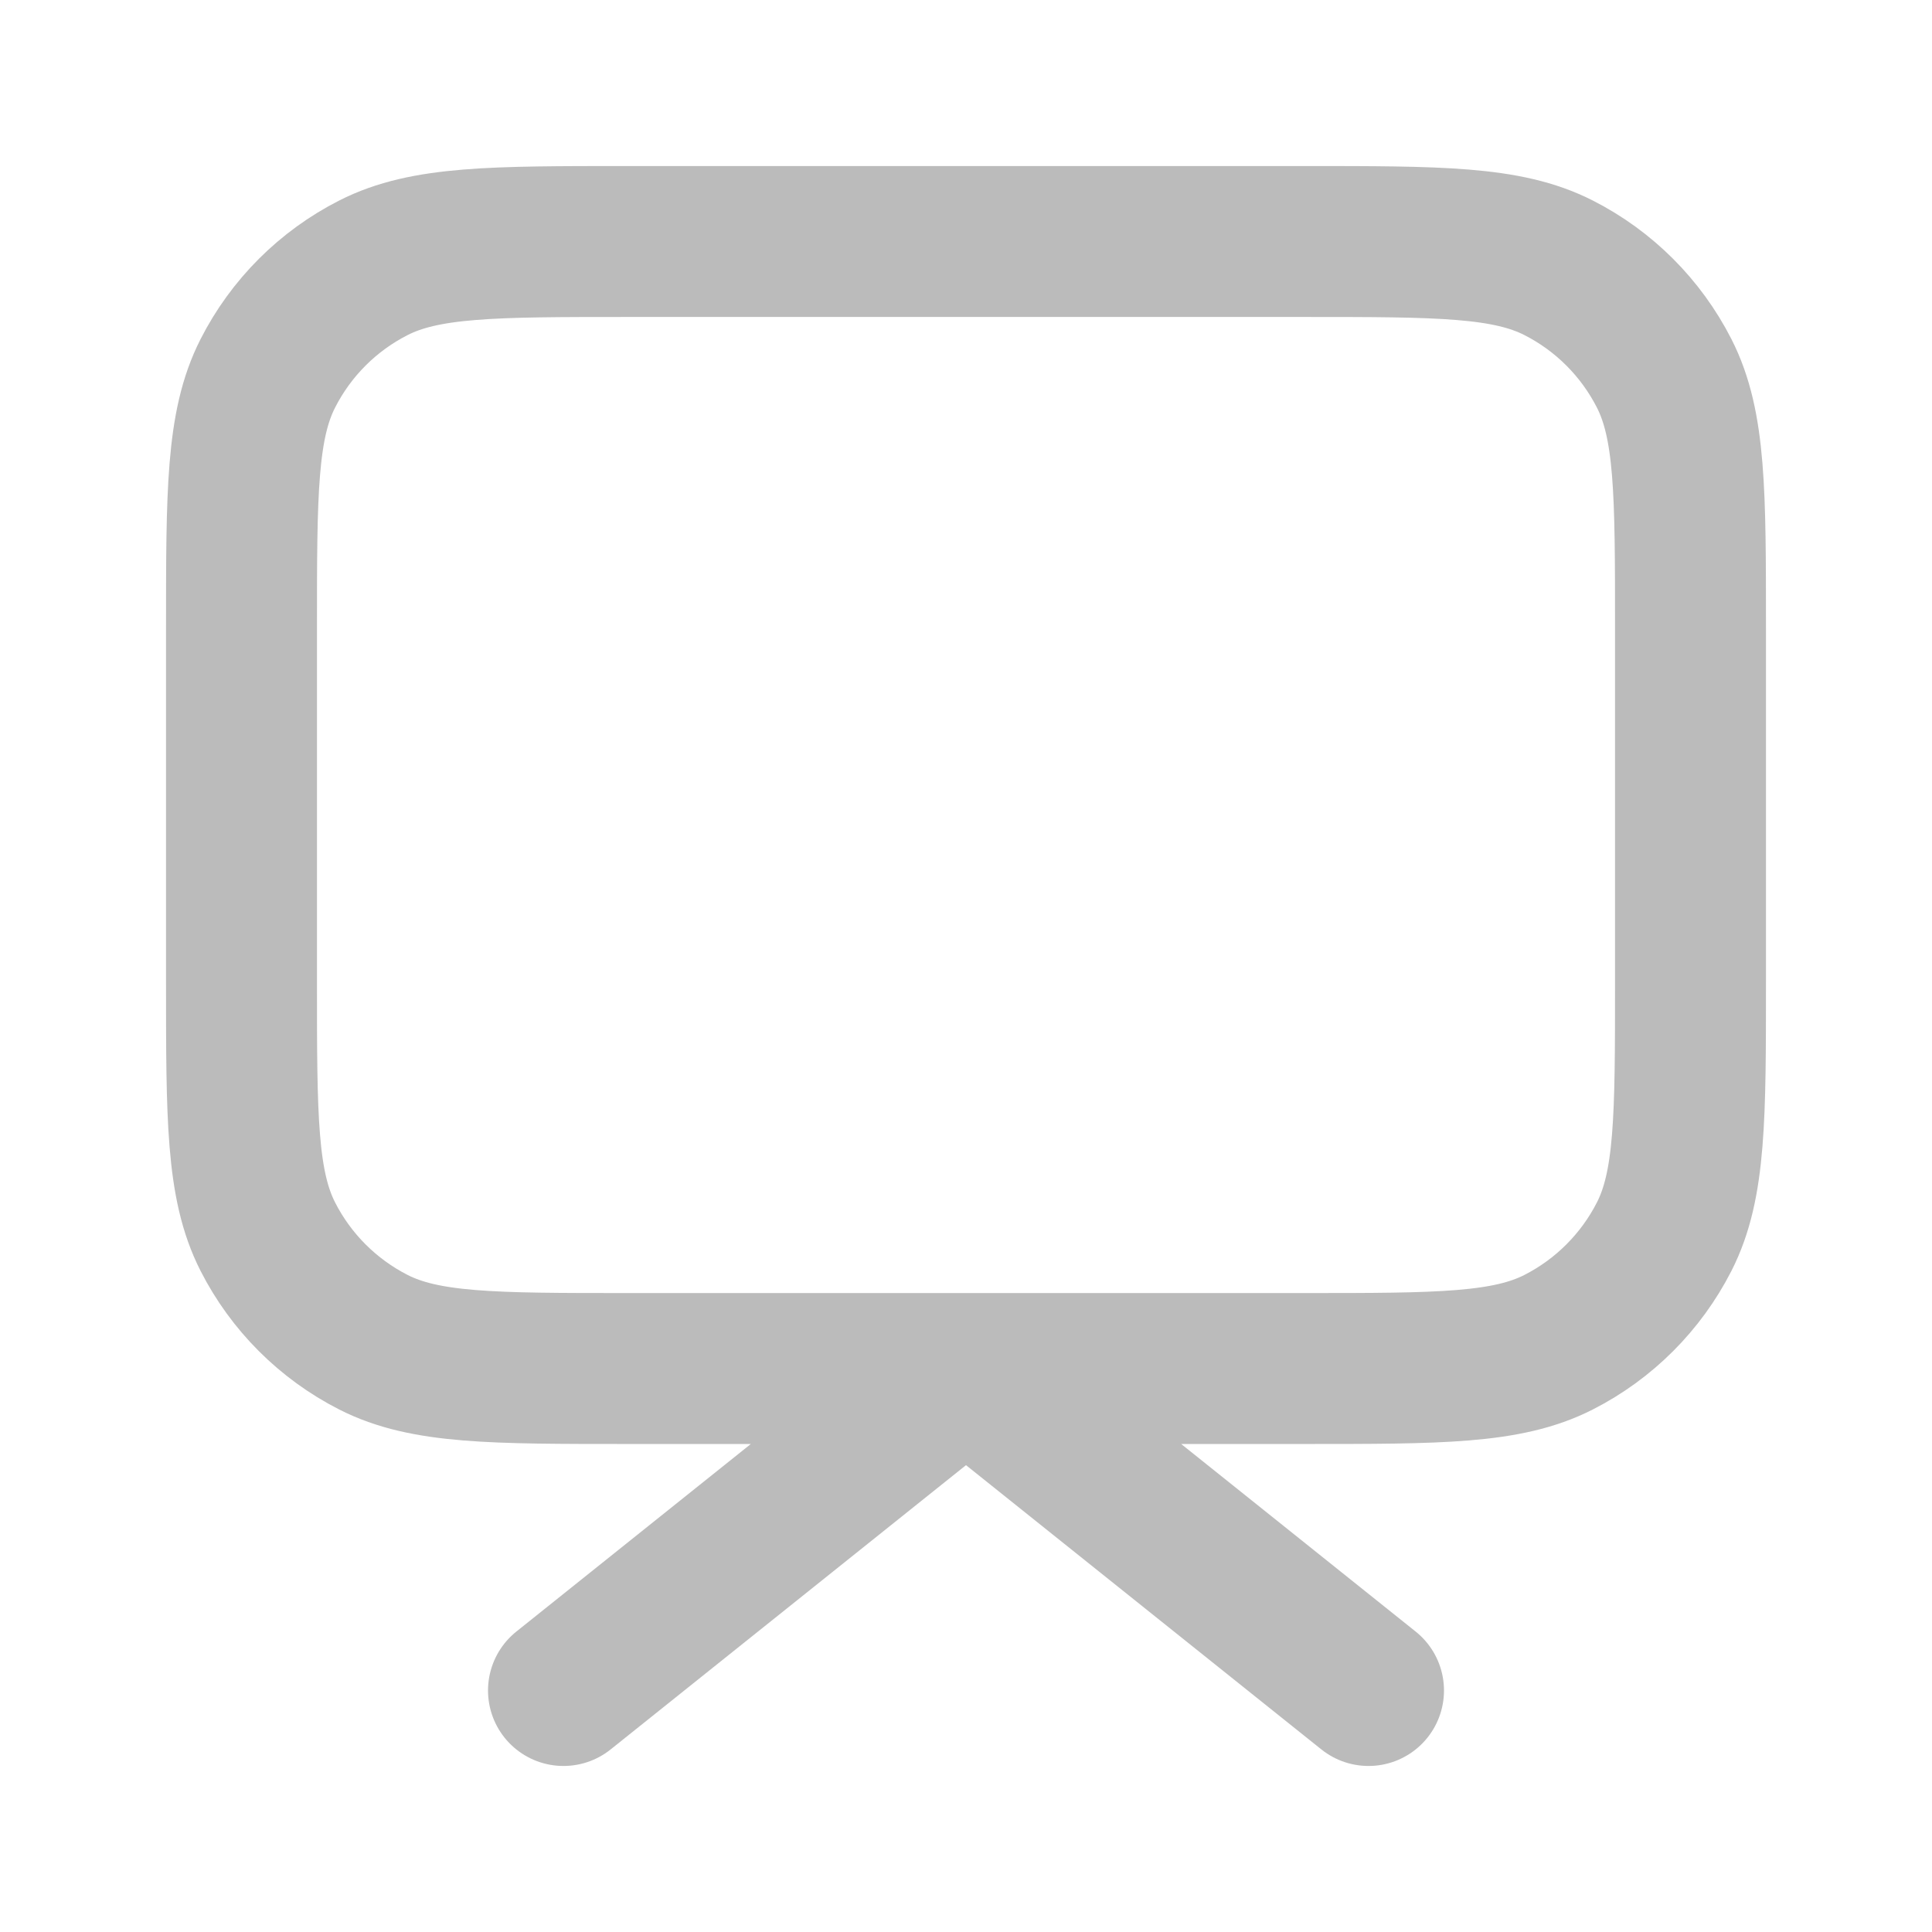 <svg width="32" height="32" viewBox="0 0 32 32" fill="none" xmlns="http://www.w3.org/2000/svg">
<path d="M9.333 28L16 22.667L22.667 28M10.4 22.667H21.6C23.84 22.667 24.96 22.667 25.816 22.231C26.569 21.847 27.18 21.235 27.564 20.483C28 19.627 28 18.507 28 16.267V10.4C28 8.16 28 7.04 27.564 6.184C27.18 5.431 26.569 4.819 25.816 4.436C24.96 4 23.84 4 21.6 4H10.4C8.16 4 7.04 4 6.184 4.436C5.431 4.819 4.819 5.431 4.436 6.184C4 7.04 4 8.16 4 10.4V16.267C4 18.507 4 19.627 4.436 20.483C4.819 21.235 5.431 21.847 6.184 22.231C7.04 22.667 8.16 22.667 10.4 22.667Z" stroke="#BBBBBB" stroke-width="2.5" stroke-linecap="round" stroke-linejoin="round"/>
</svg>
